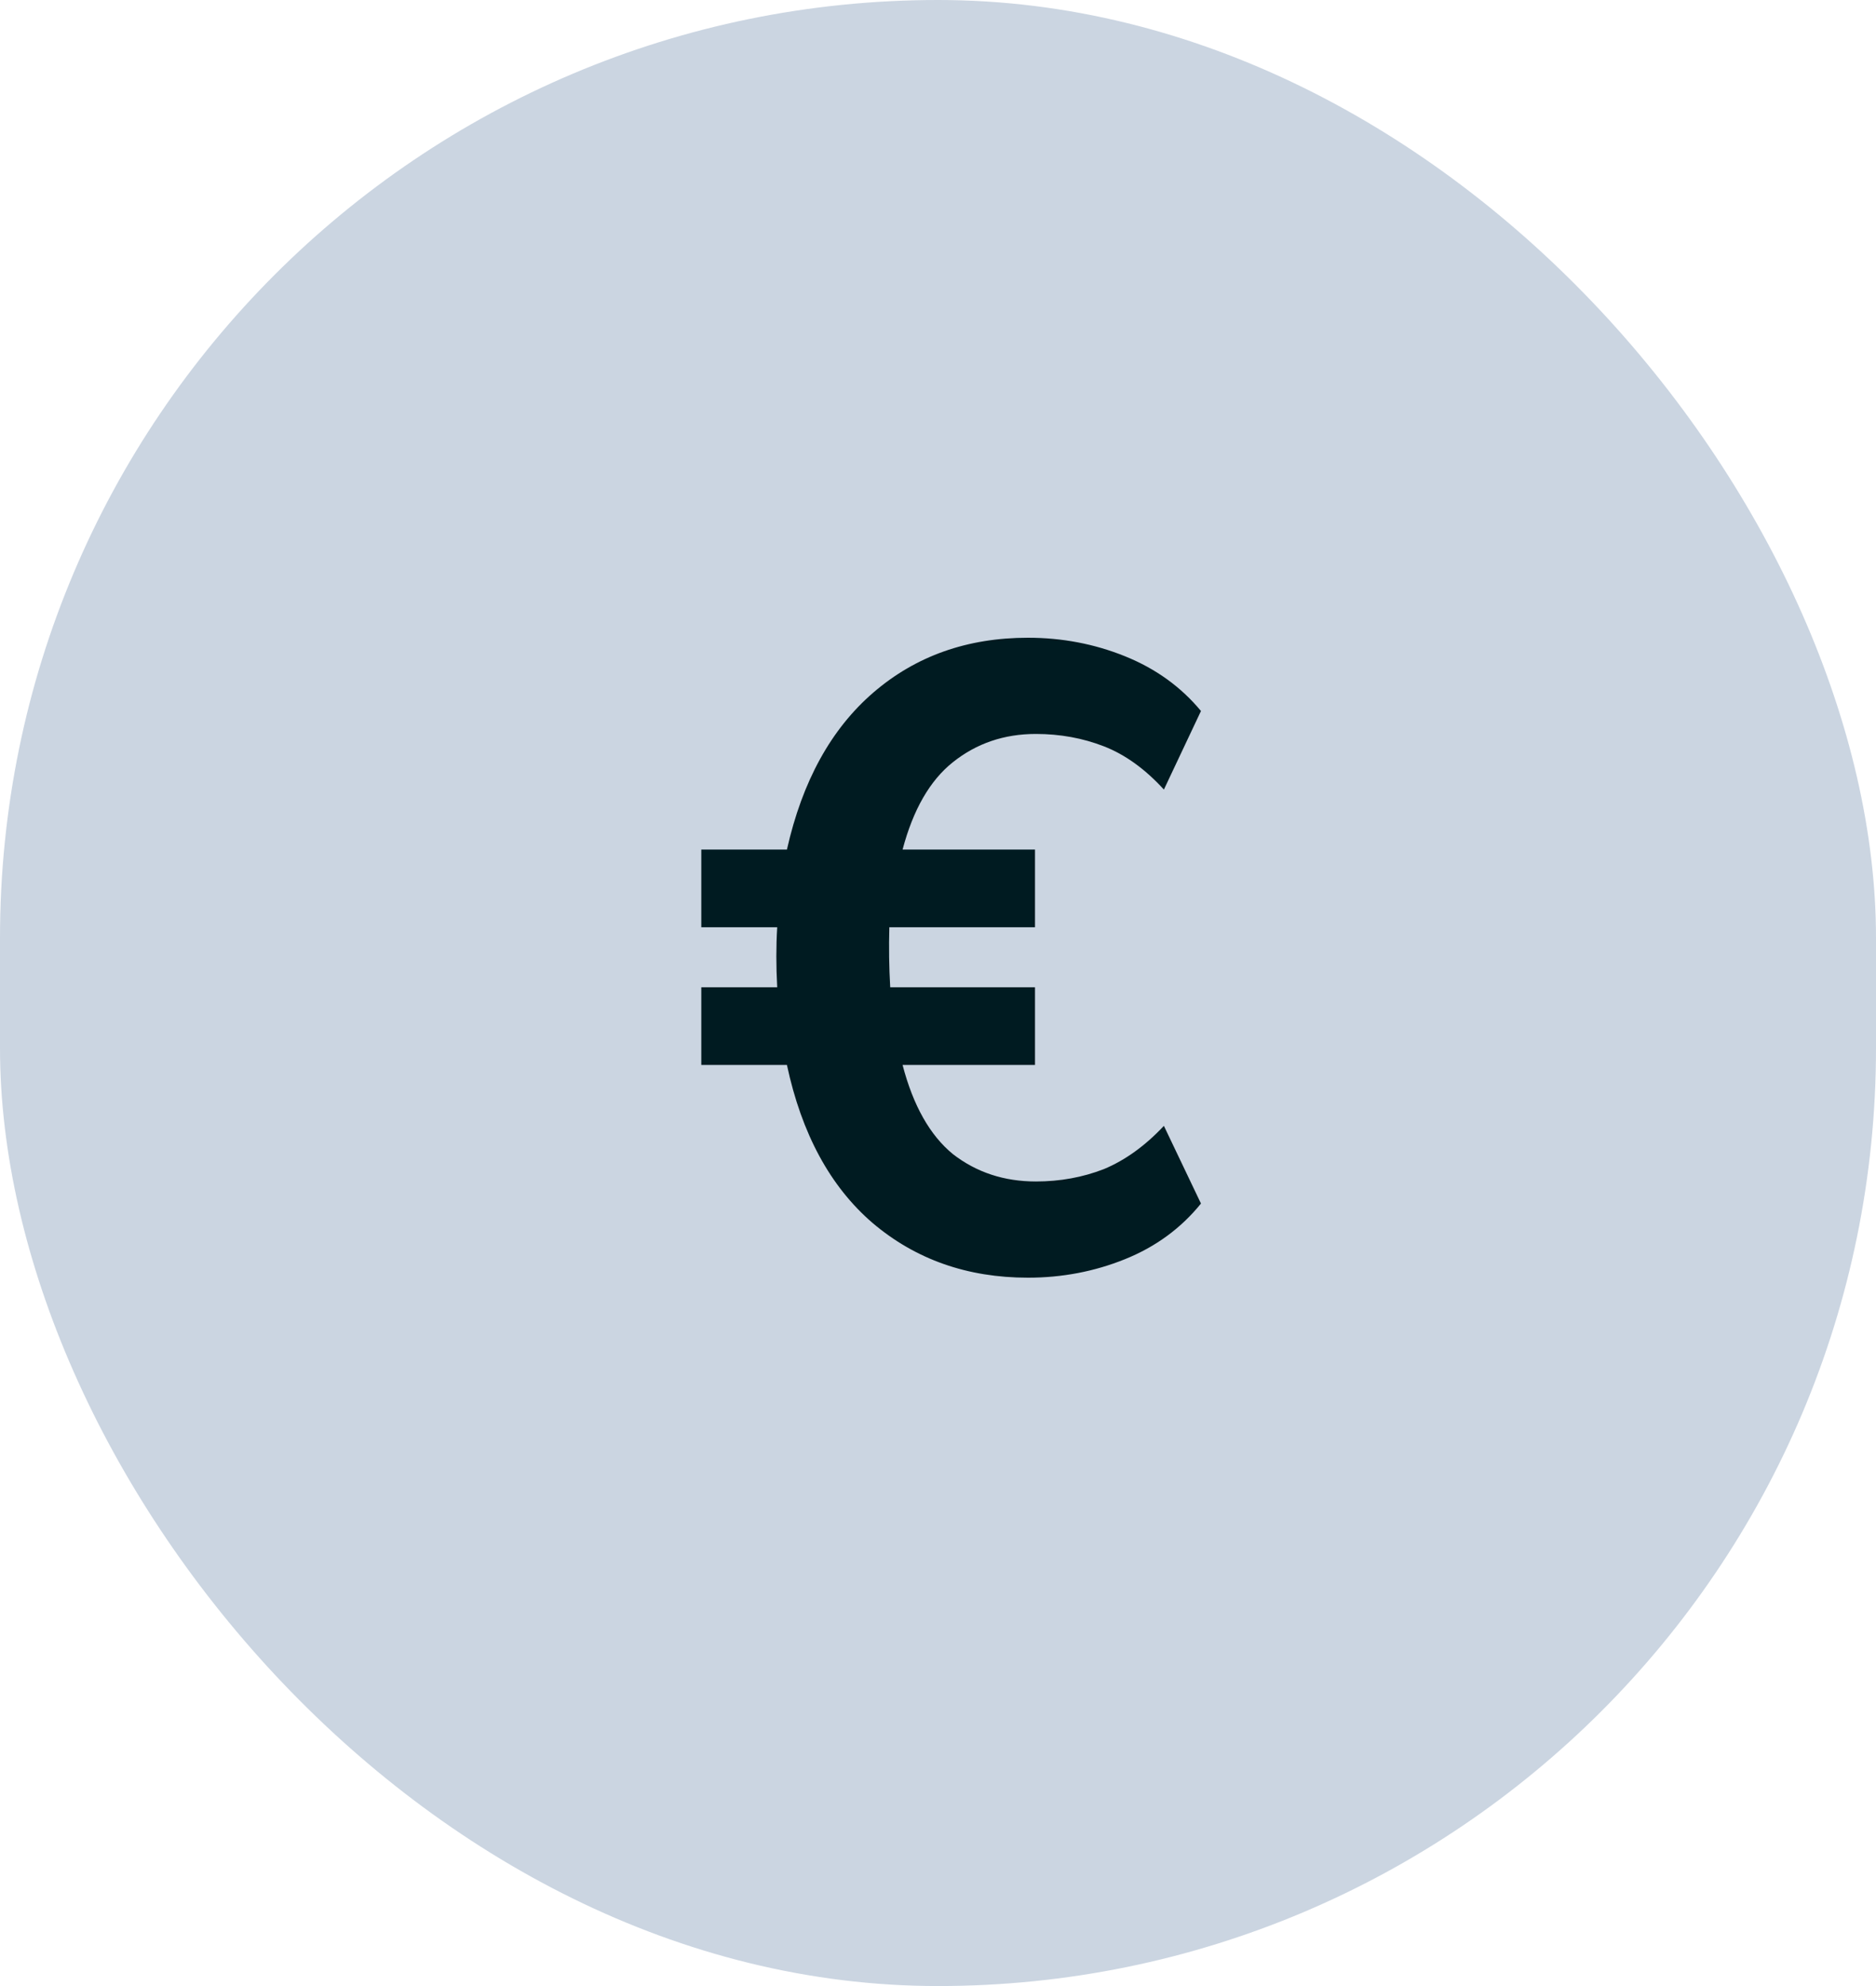 <svg width="34" height="36" viewBox="0 0 34 36" fill="none" xmlns="http://www.w3.org/2000/svg">
<rect width="34" height="36" rx="17" fill="#CBD5E1"/>
<path d="M18.63 23.16C17.532 23.16 16.593 22.829 15.814 22.168C15.046 21.507 14.529 20.552 14.262 19.304H12.71V17.896H14.086C14.065 17.512 14.065 17.149 14.086 16.808H12.71V15.4H14.262C14.54 14.163 15.062 13.213 15.83 12.552C16.598 11.891 17.532 11.56 18.63 11.56C19.249 11.56 19.836 11.672 20.39 11.896C20.945 12.12 21.404 12.451 21.766 12.888L21.094 14.312C20.753 13.939 20.39 13.677 20.006 13.528C19.622 13.379 19.212 13.304 18.774 13.304C18.198 13.304 17.697 13.475 17.27 13.816C16.854 14.147 16.55 14.675 16.358 15.4H18.758V16.808H16.118C16.108 17.171 16.113 17.533 16.134 17.896H18.758V19.304H16.358C16.55 20.04 16.854 20.579 17.27 20.92C17.697 21.251 18.198 21.416 18.774 21.416C19.212 21.416 19.622 21.341 20.006 21.192C20.39 21.032 20.753 20.771 21.094 20.408L21.766 21.816C21.404 22.264 20.945 22.6 20.39 22.824C19.836 23.048 19.249 23.16 18.63 23.16Z" fill="#001B21"/>
</svg>
